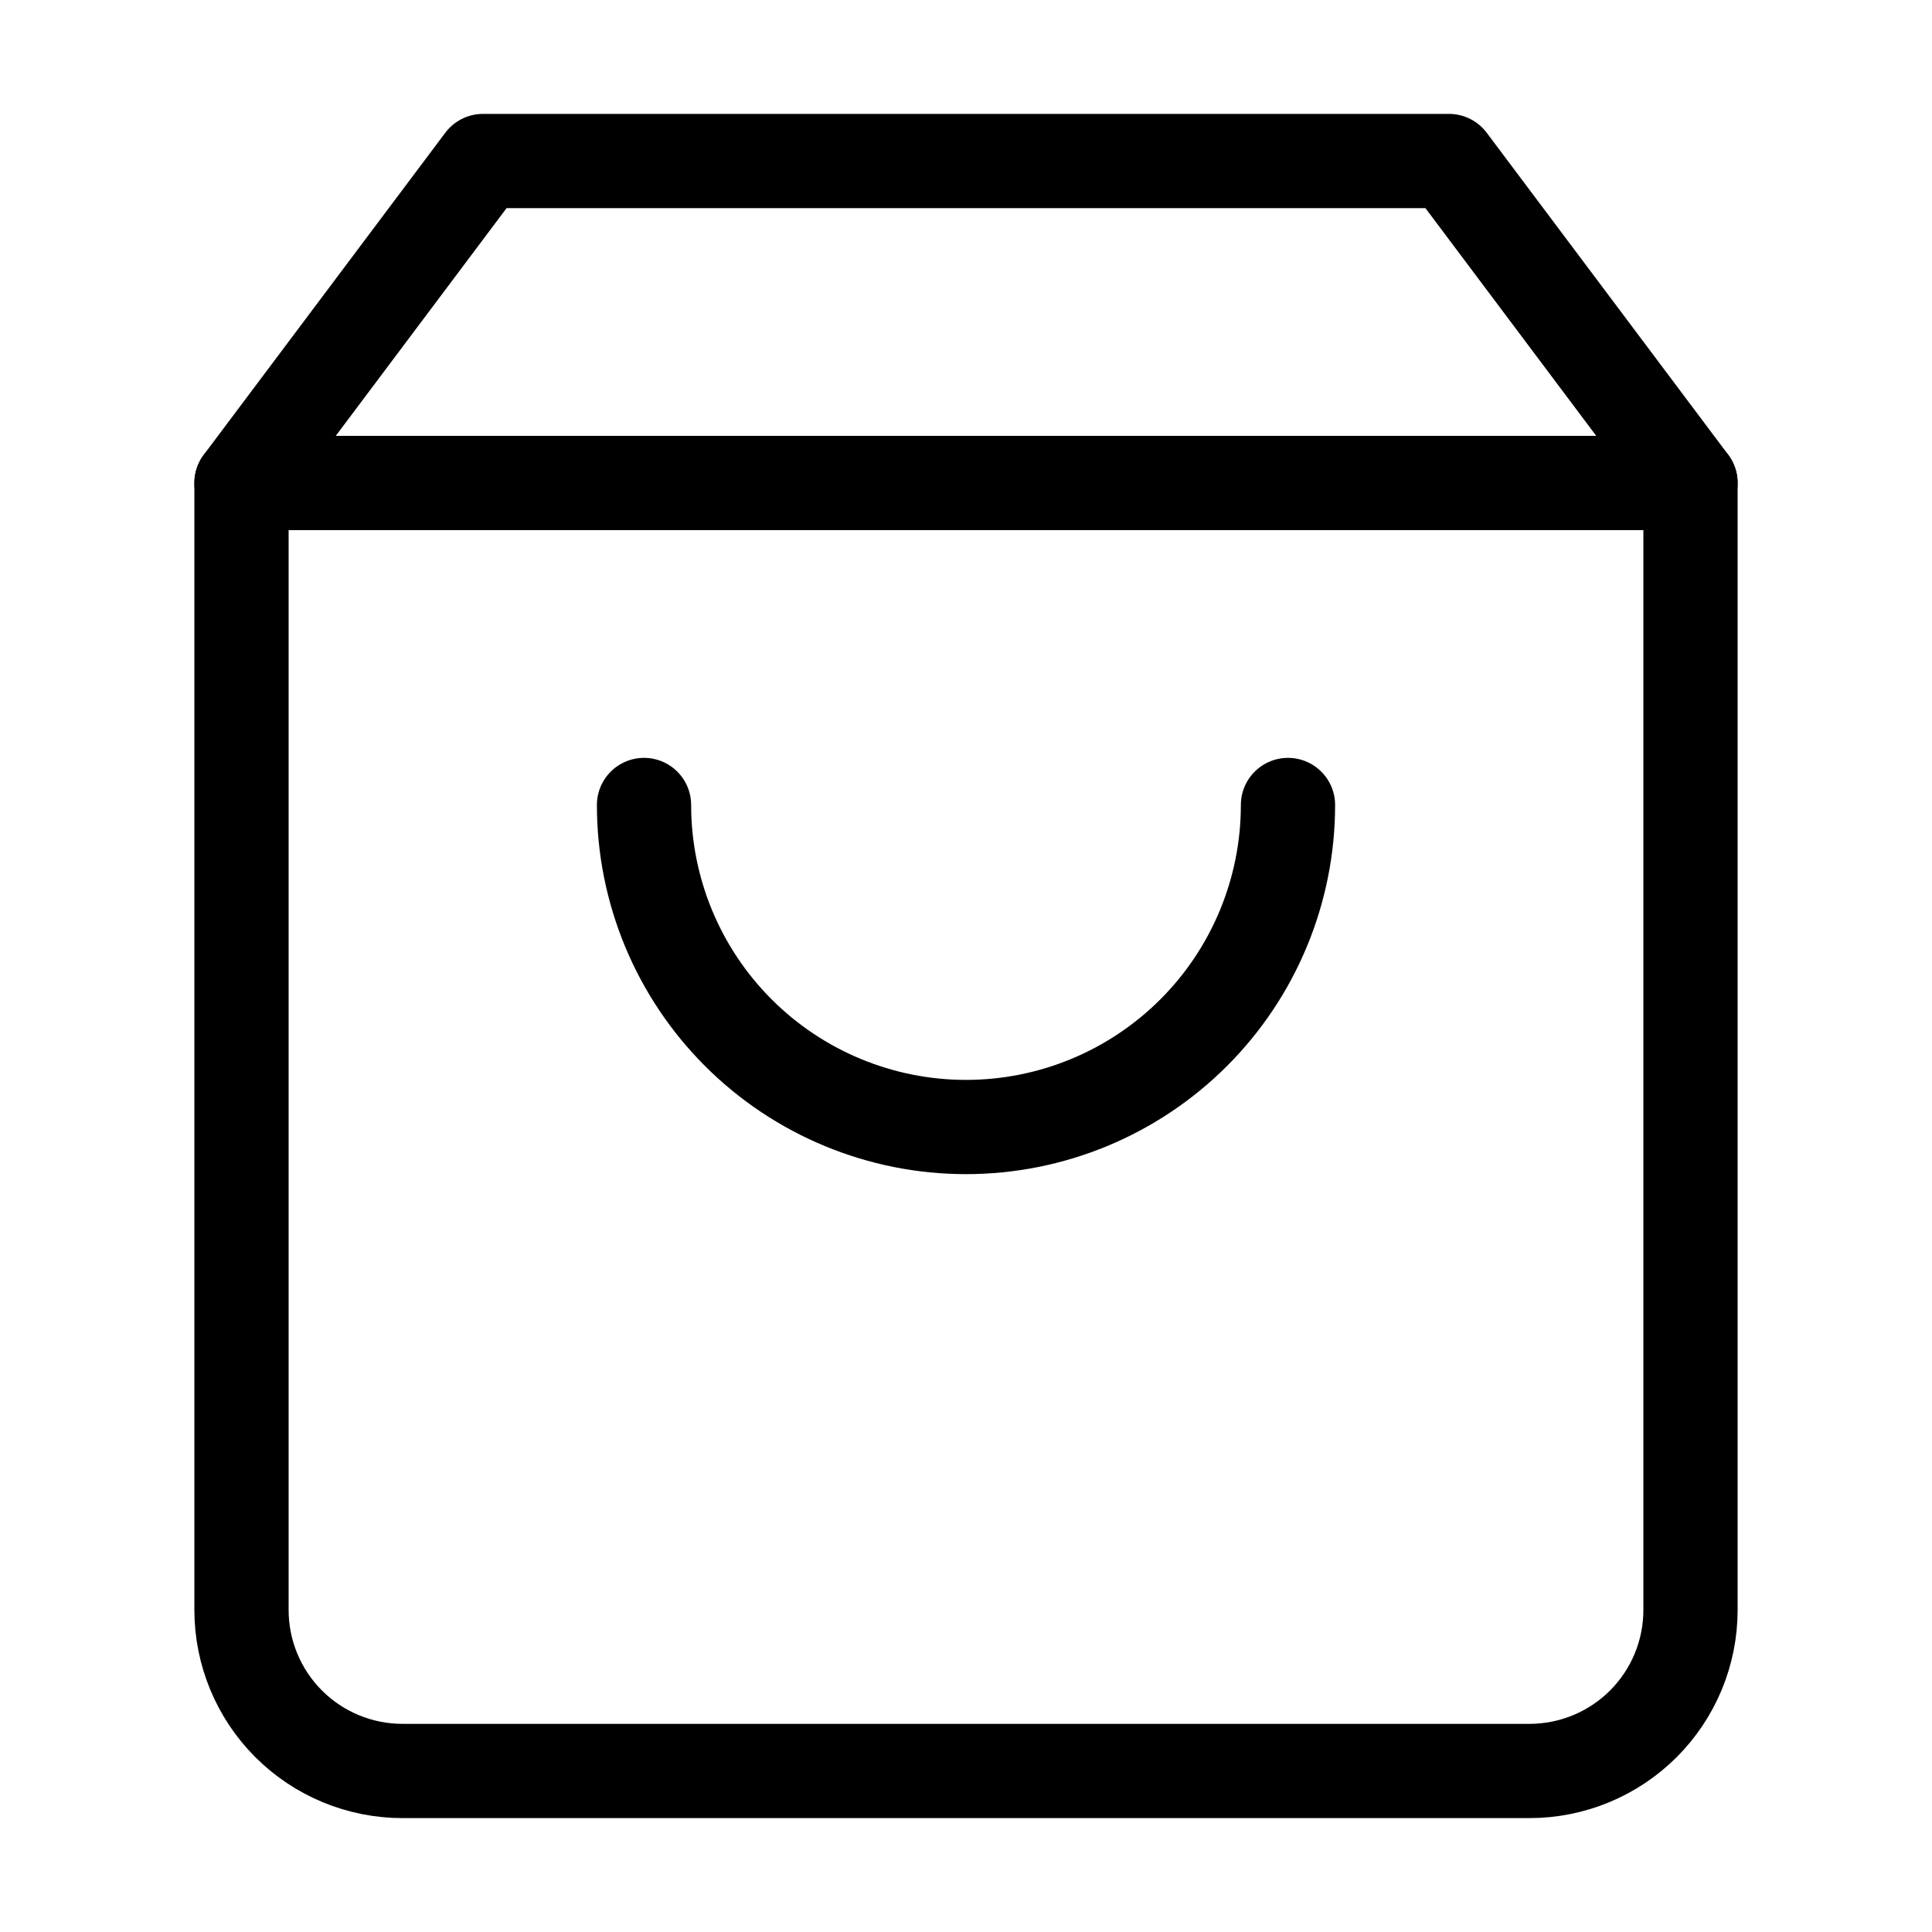 <svg width="41" height="41" viewBox="0 0 41 41" fill="none" xmlns="http://www.w3.org/2000/svg">
<path d="M10.25 3.417L5.125 10.25V34.167C5.125 35.073 5.485 35.942 6.126 36.583C6.766 37.223 7.636 37.583 8.542 37.583H32.458C33.364 37.583 34.233 37.223 34.874 36.583C35.515 35.942 35.875 35.073 35.875 34.167V10.25L30.75 3.417H10.25Z" stroke="black" stroke-width="2" stroke-linecap="round" stroke-linejoin="round"/>
<path d="M5.125 10.25H35.875" stroke="black" stroke-width="2" stroke-linecap="round" stroke-linejoin="round"/>
<path d="M27.333 17.083C27.333 18.896 26.613 20.634 25.332 21.915C24.05 23.197 22.312 23.917 20.5 23.917C18.688 23.917 16.95 23.197 15.668 21.915C14.387 20.634 13.667 18.896 13.667 17.083" stroke="black" stroke-width="2" stroke-linecap="round" stroke-linejoin="round"/>
</svg>

